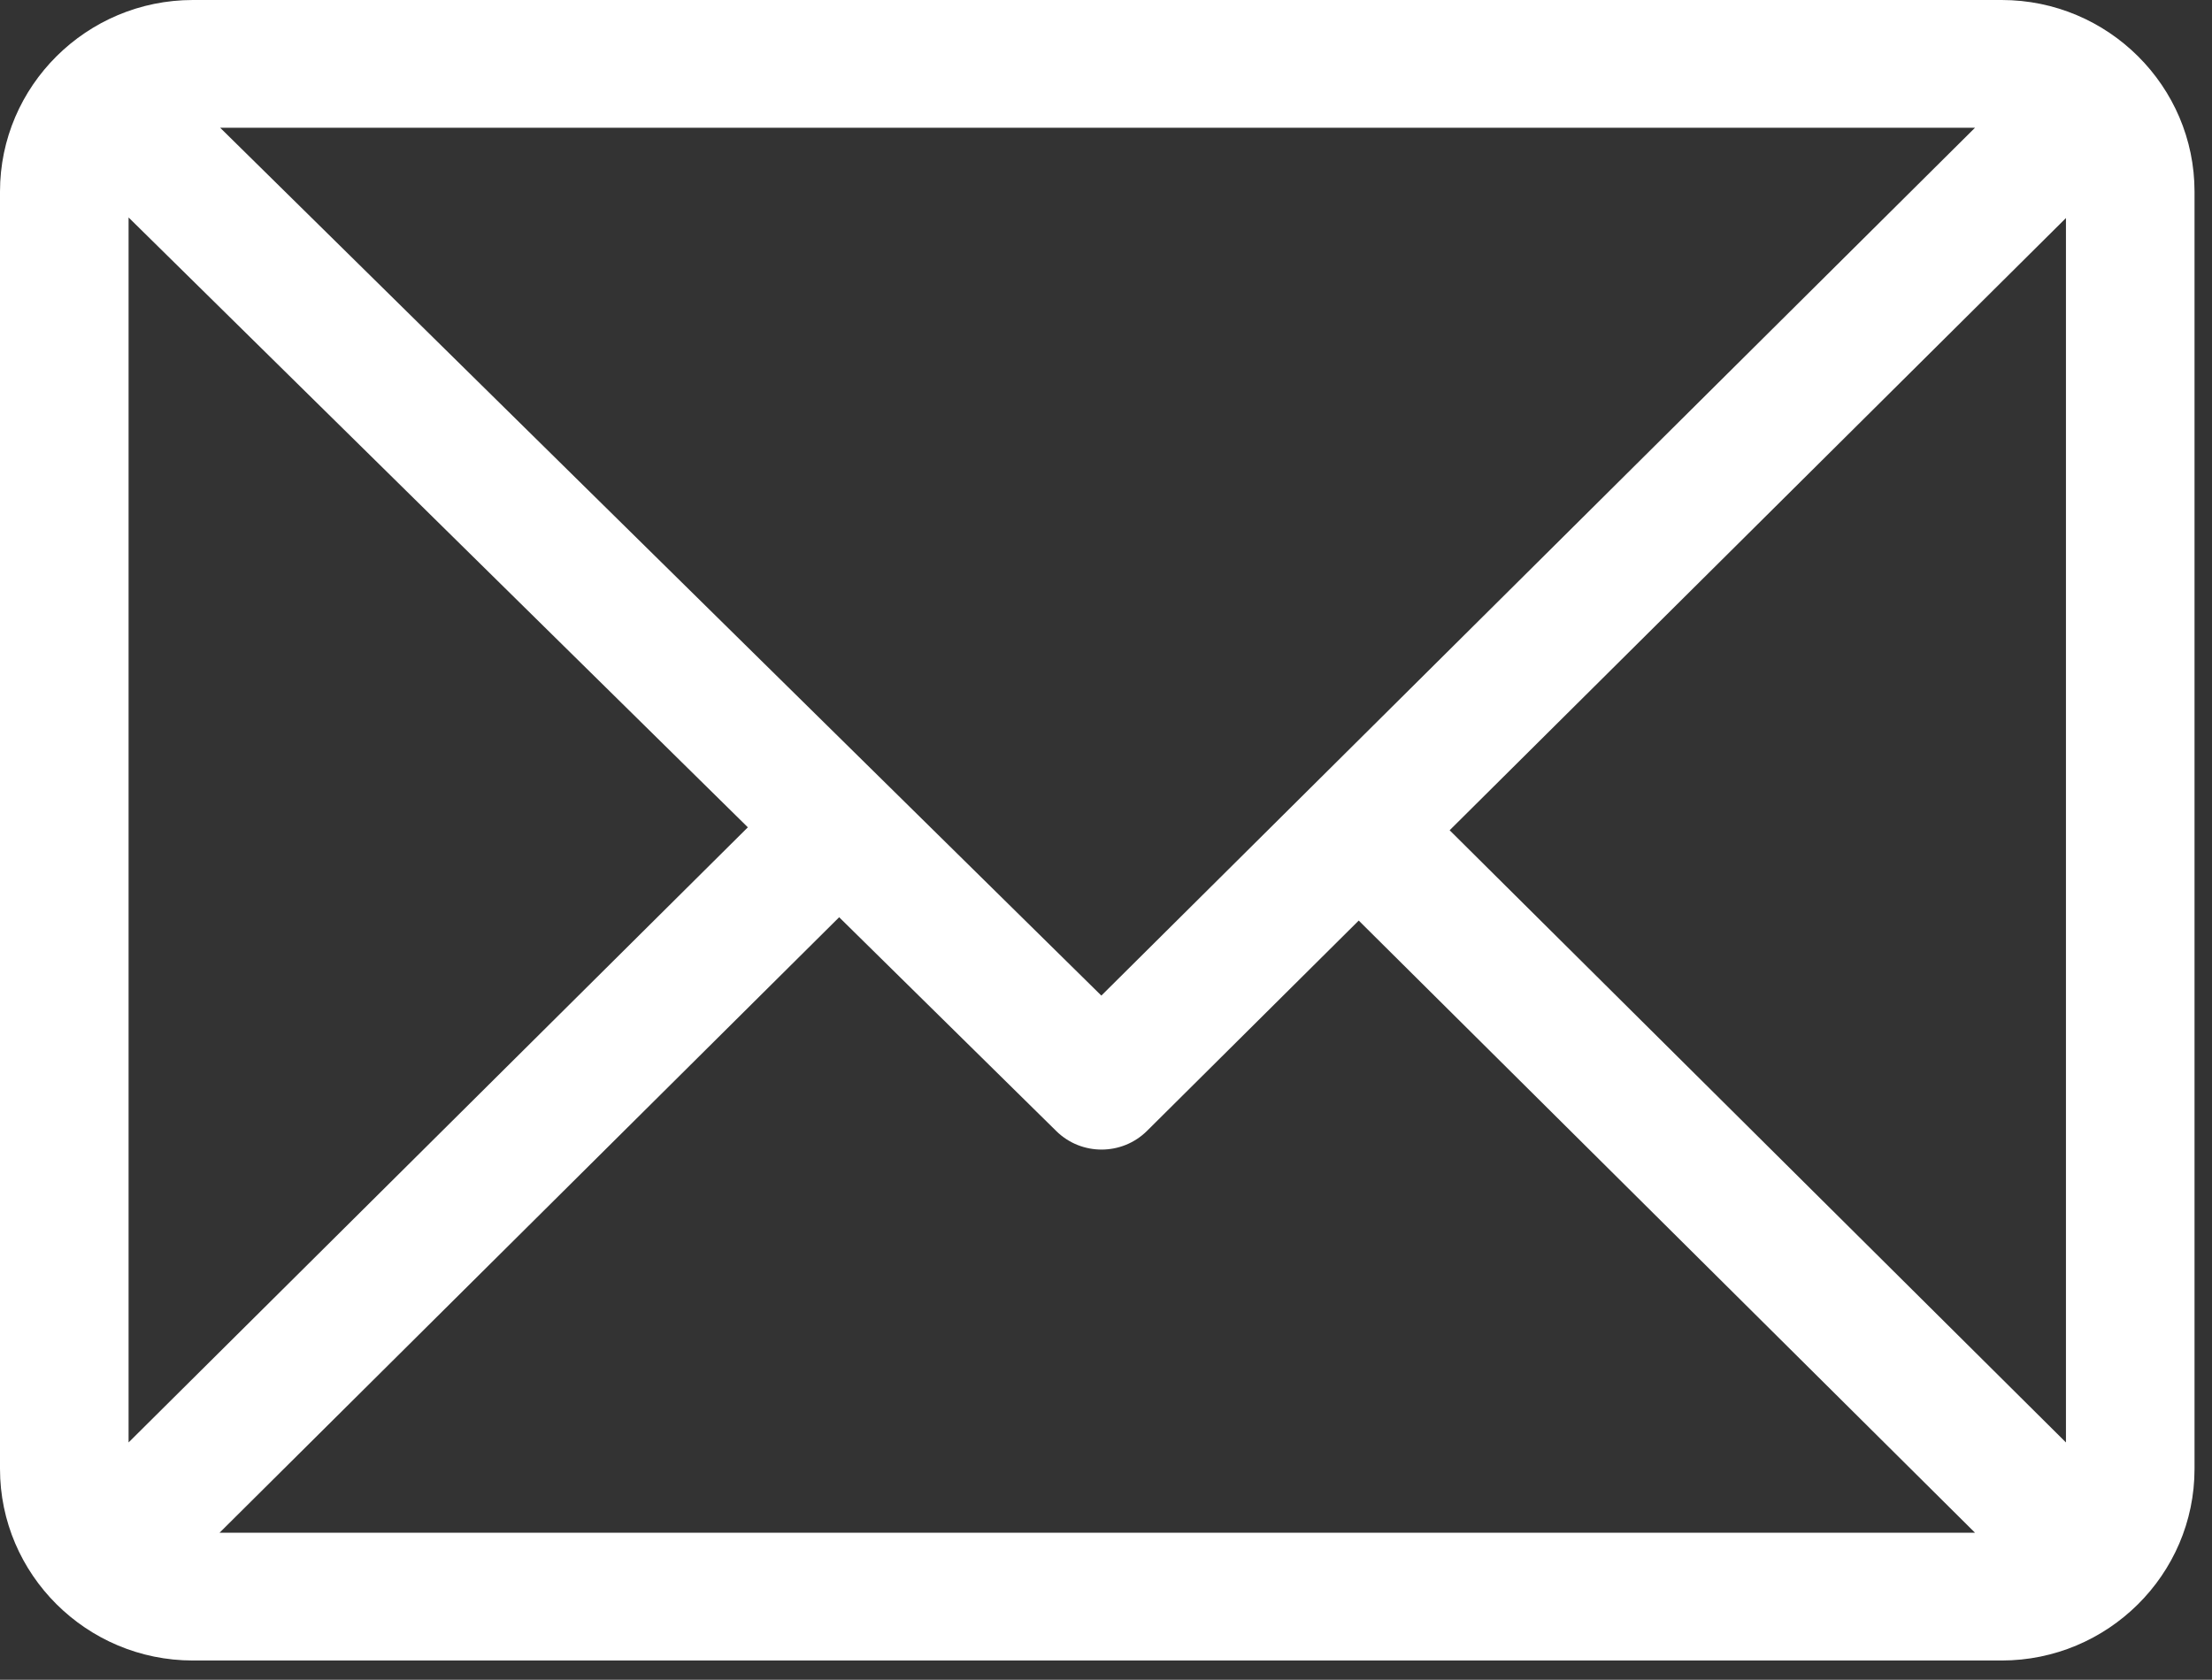 <svg width="79" height="60" viewBox="0 0 79 60" fill="none" xmlns="http://www.w3.org/2000/svg">
<rect x="0" y="0" width="79" height="60" fill="#333333" stroke="none"/>
<path d="M71.488 0H6.889C3.095 0 0 3.071 0 6.844V52.468C0 56.228 3.081 59.312 6.889 59.312H71.488C75.272 59.312 78.376 56.251 78.376 52.468V6.844C78.376 3.084 75.295 0 71.488 0ZM70.537 4.562L39.334 35.562L7.862 4.562H70.537ZM4.592 51.523V7.767L26.709 29.551L4.592 51.523ZM7.84 54.749L29.97 32.763L37.725 40.401C38.622 41.285 40.071 41.282 40.965 40.394L48.526 32.882L70.537 54.749H7.84ZM73.784 51.523L51.773 29.656L73.784 7.788V51.523Z" fill="white"/>
</svg>
